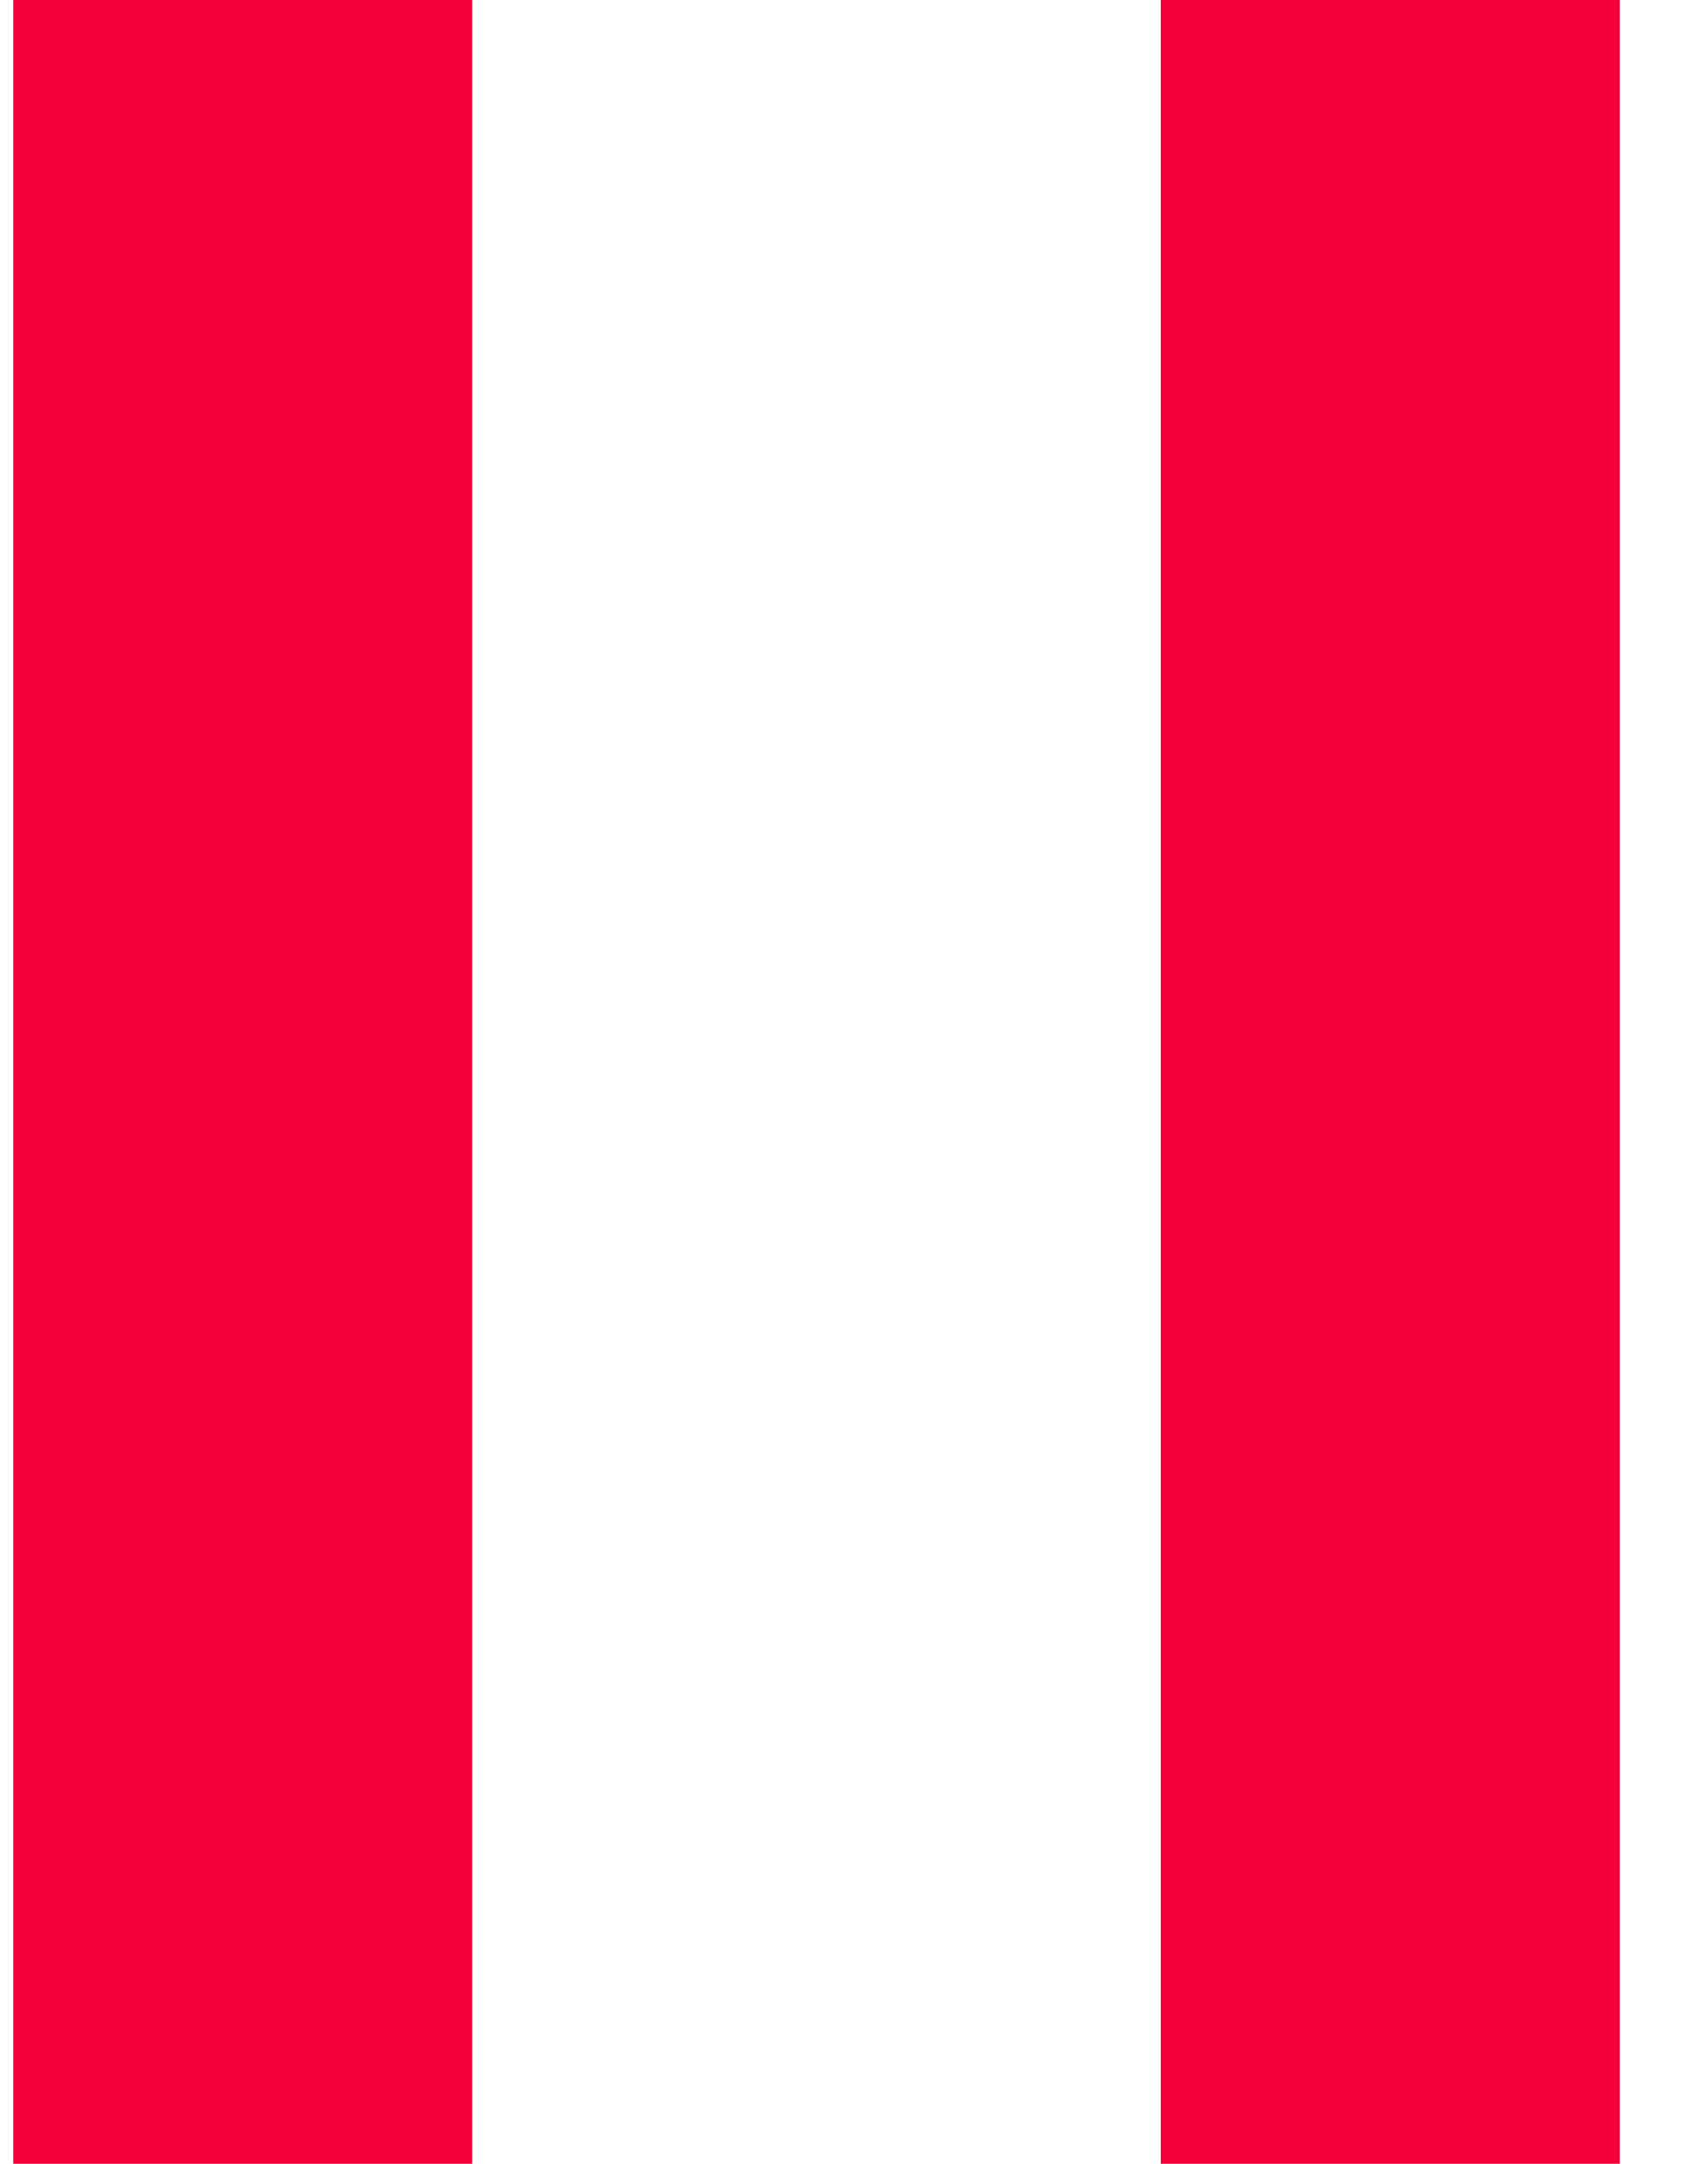 <svg width="15" height="19" viewBox="0 0 15 19" fill="none" xmlns="http://www.w3.org/2000/svg">
<rect x="10.194" width="4.031" height="19" fill="#F3003A"/>
<rect x="0.116" width="4.031" height="19" fill="#F3003A"/>
</svg>
